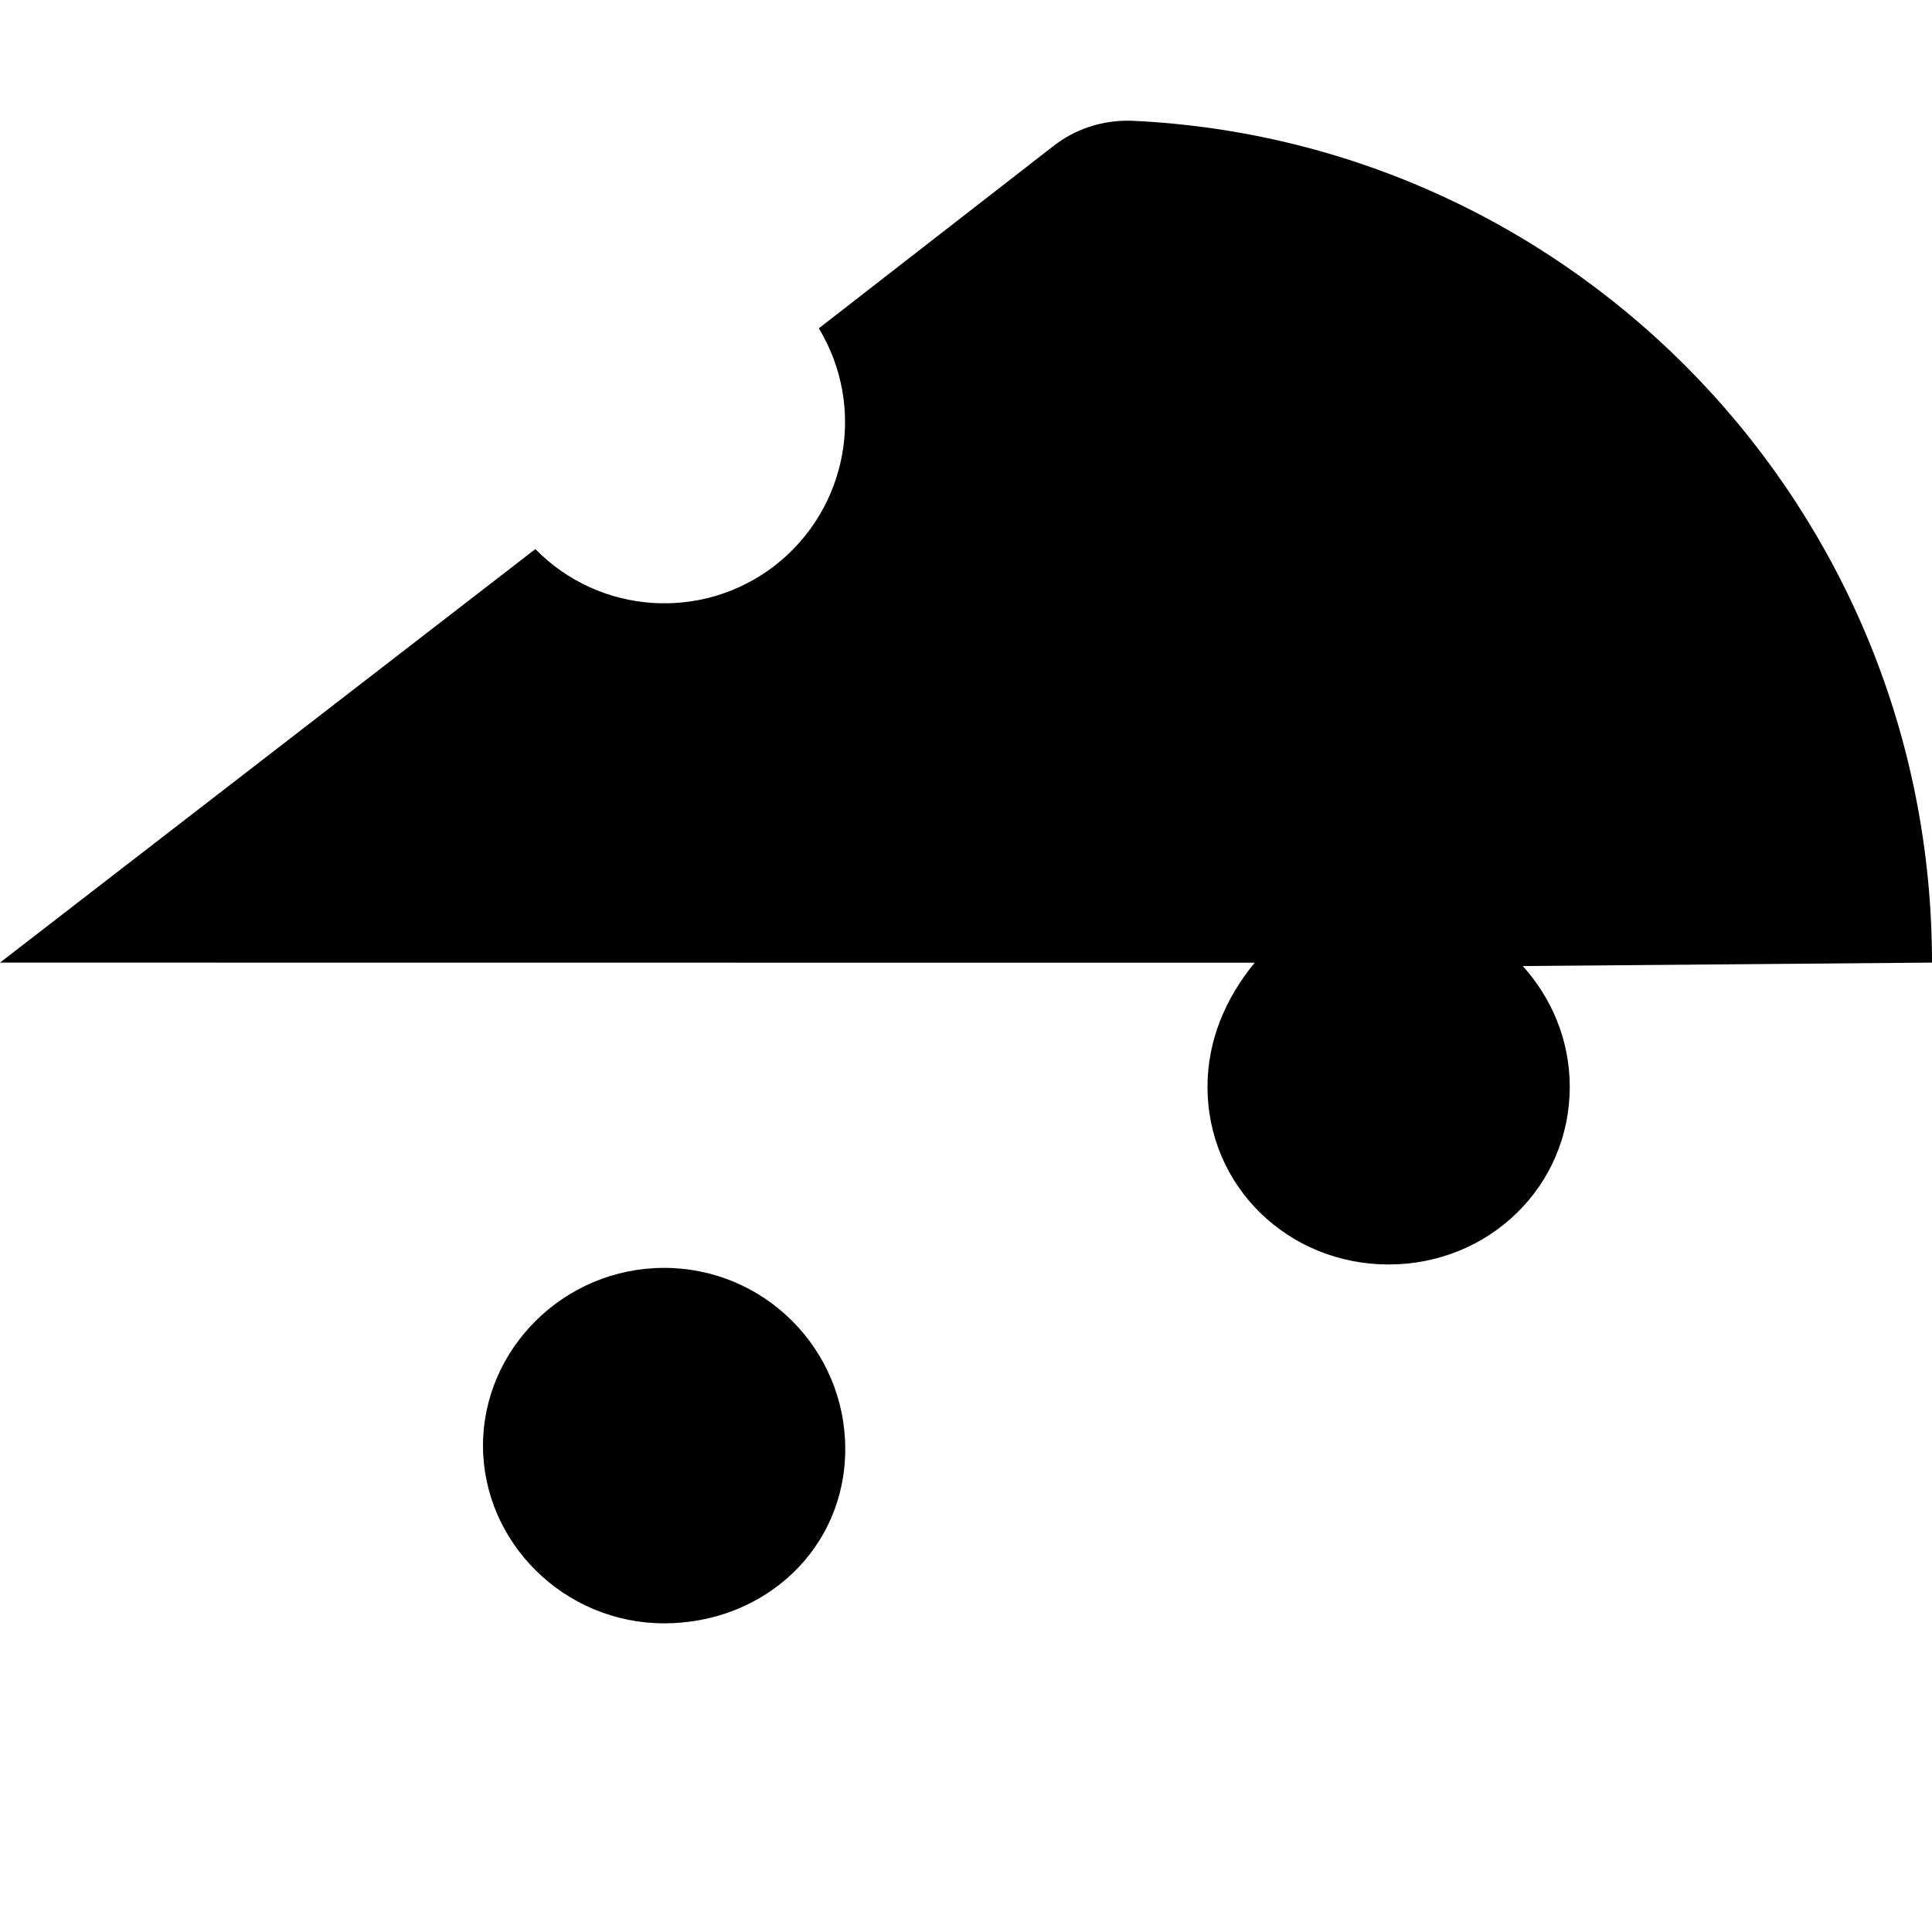 <svg xmlns="http://www.w3.org/2000/svg" viewBox="0 0 512 512"><!--! Font Awesome Pro 6.2.0 by @fontawesome - https://fontawesome.com License - https://fontawesome.com/license (Commercial License) Copyright 2022 Fonticons, Inc. --><path d="M512 255.1c0-119.9-94-217.7-212.1-223.1c-7.75-.25-15.25 2.249-21.12 6.999L217 87.01c12.62 20.88 7.625 47.75-11.5 62.75c-19.25 15-46.62 13.13-63.62-4.25L0 255.1l332.5 .033C324.8 264.5 320 275.7 320 288c0 26.51 21.49 47.1 48 47.1S416 314.5 416 288c0-12.35-4.793-23.49-12.45-31.99L512 255.1zM176 336c-26.51 0-48 21.49-48 47.1s21.49 47.1 48 47.1S224 410.5 224 384S202.5 336 176 336z" class="fa-secondary"/></svg>